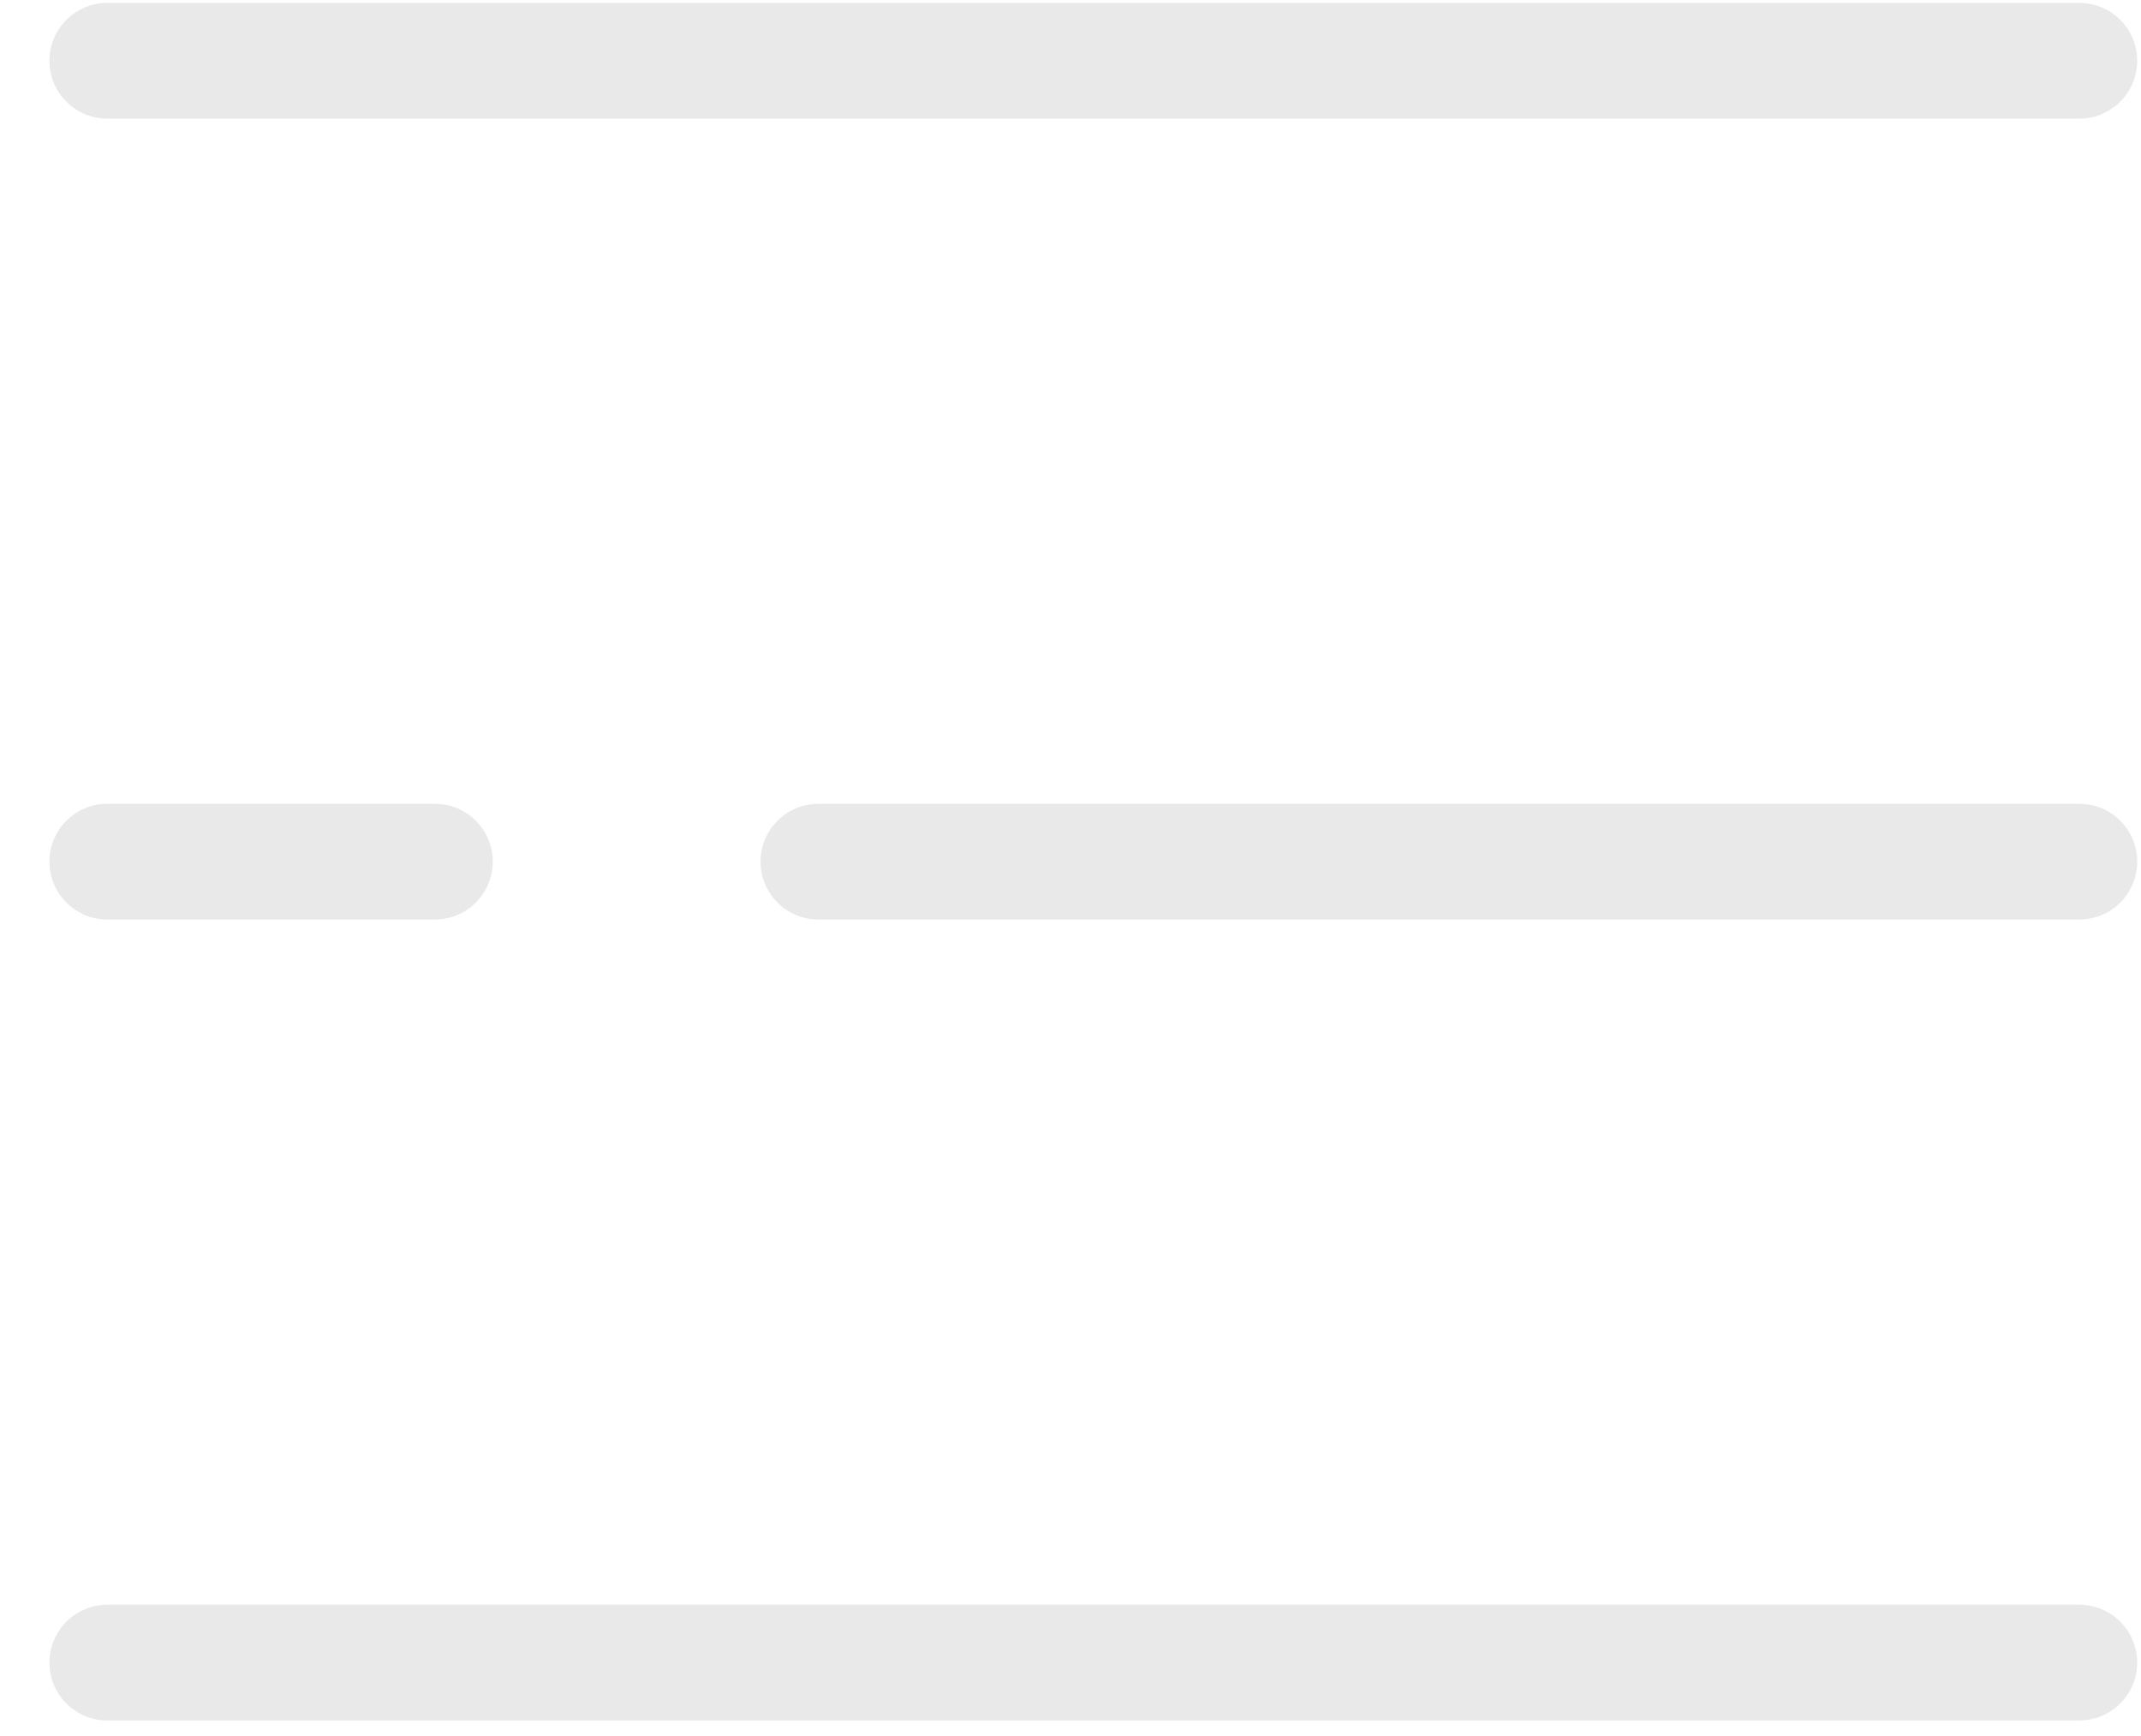 <svg width="37" height="30" viewBox="0 0 37 30" fill="none" xmlns="http://www.w3.org/2000/svg">
<path d="M1.854 1.05H35.934" stroke="#E9E9E9" stroke-width="2" stroke-linecap="round"/>
<path d="M14.143 14.89H35.935" stroke="#E9E9E9" stroke-width="2" stroke-linecap="round"/>
<path d="M1.854 14.89H7.516" stroke="#E9E9E9" stroke-width="2" stroke-linecap="round"/>
<path d="M1.854 28.731H35.934" stroke="#E9E9E9" stroke-width="2" stroke-linecap="round"/>
</svg>
